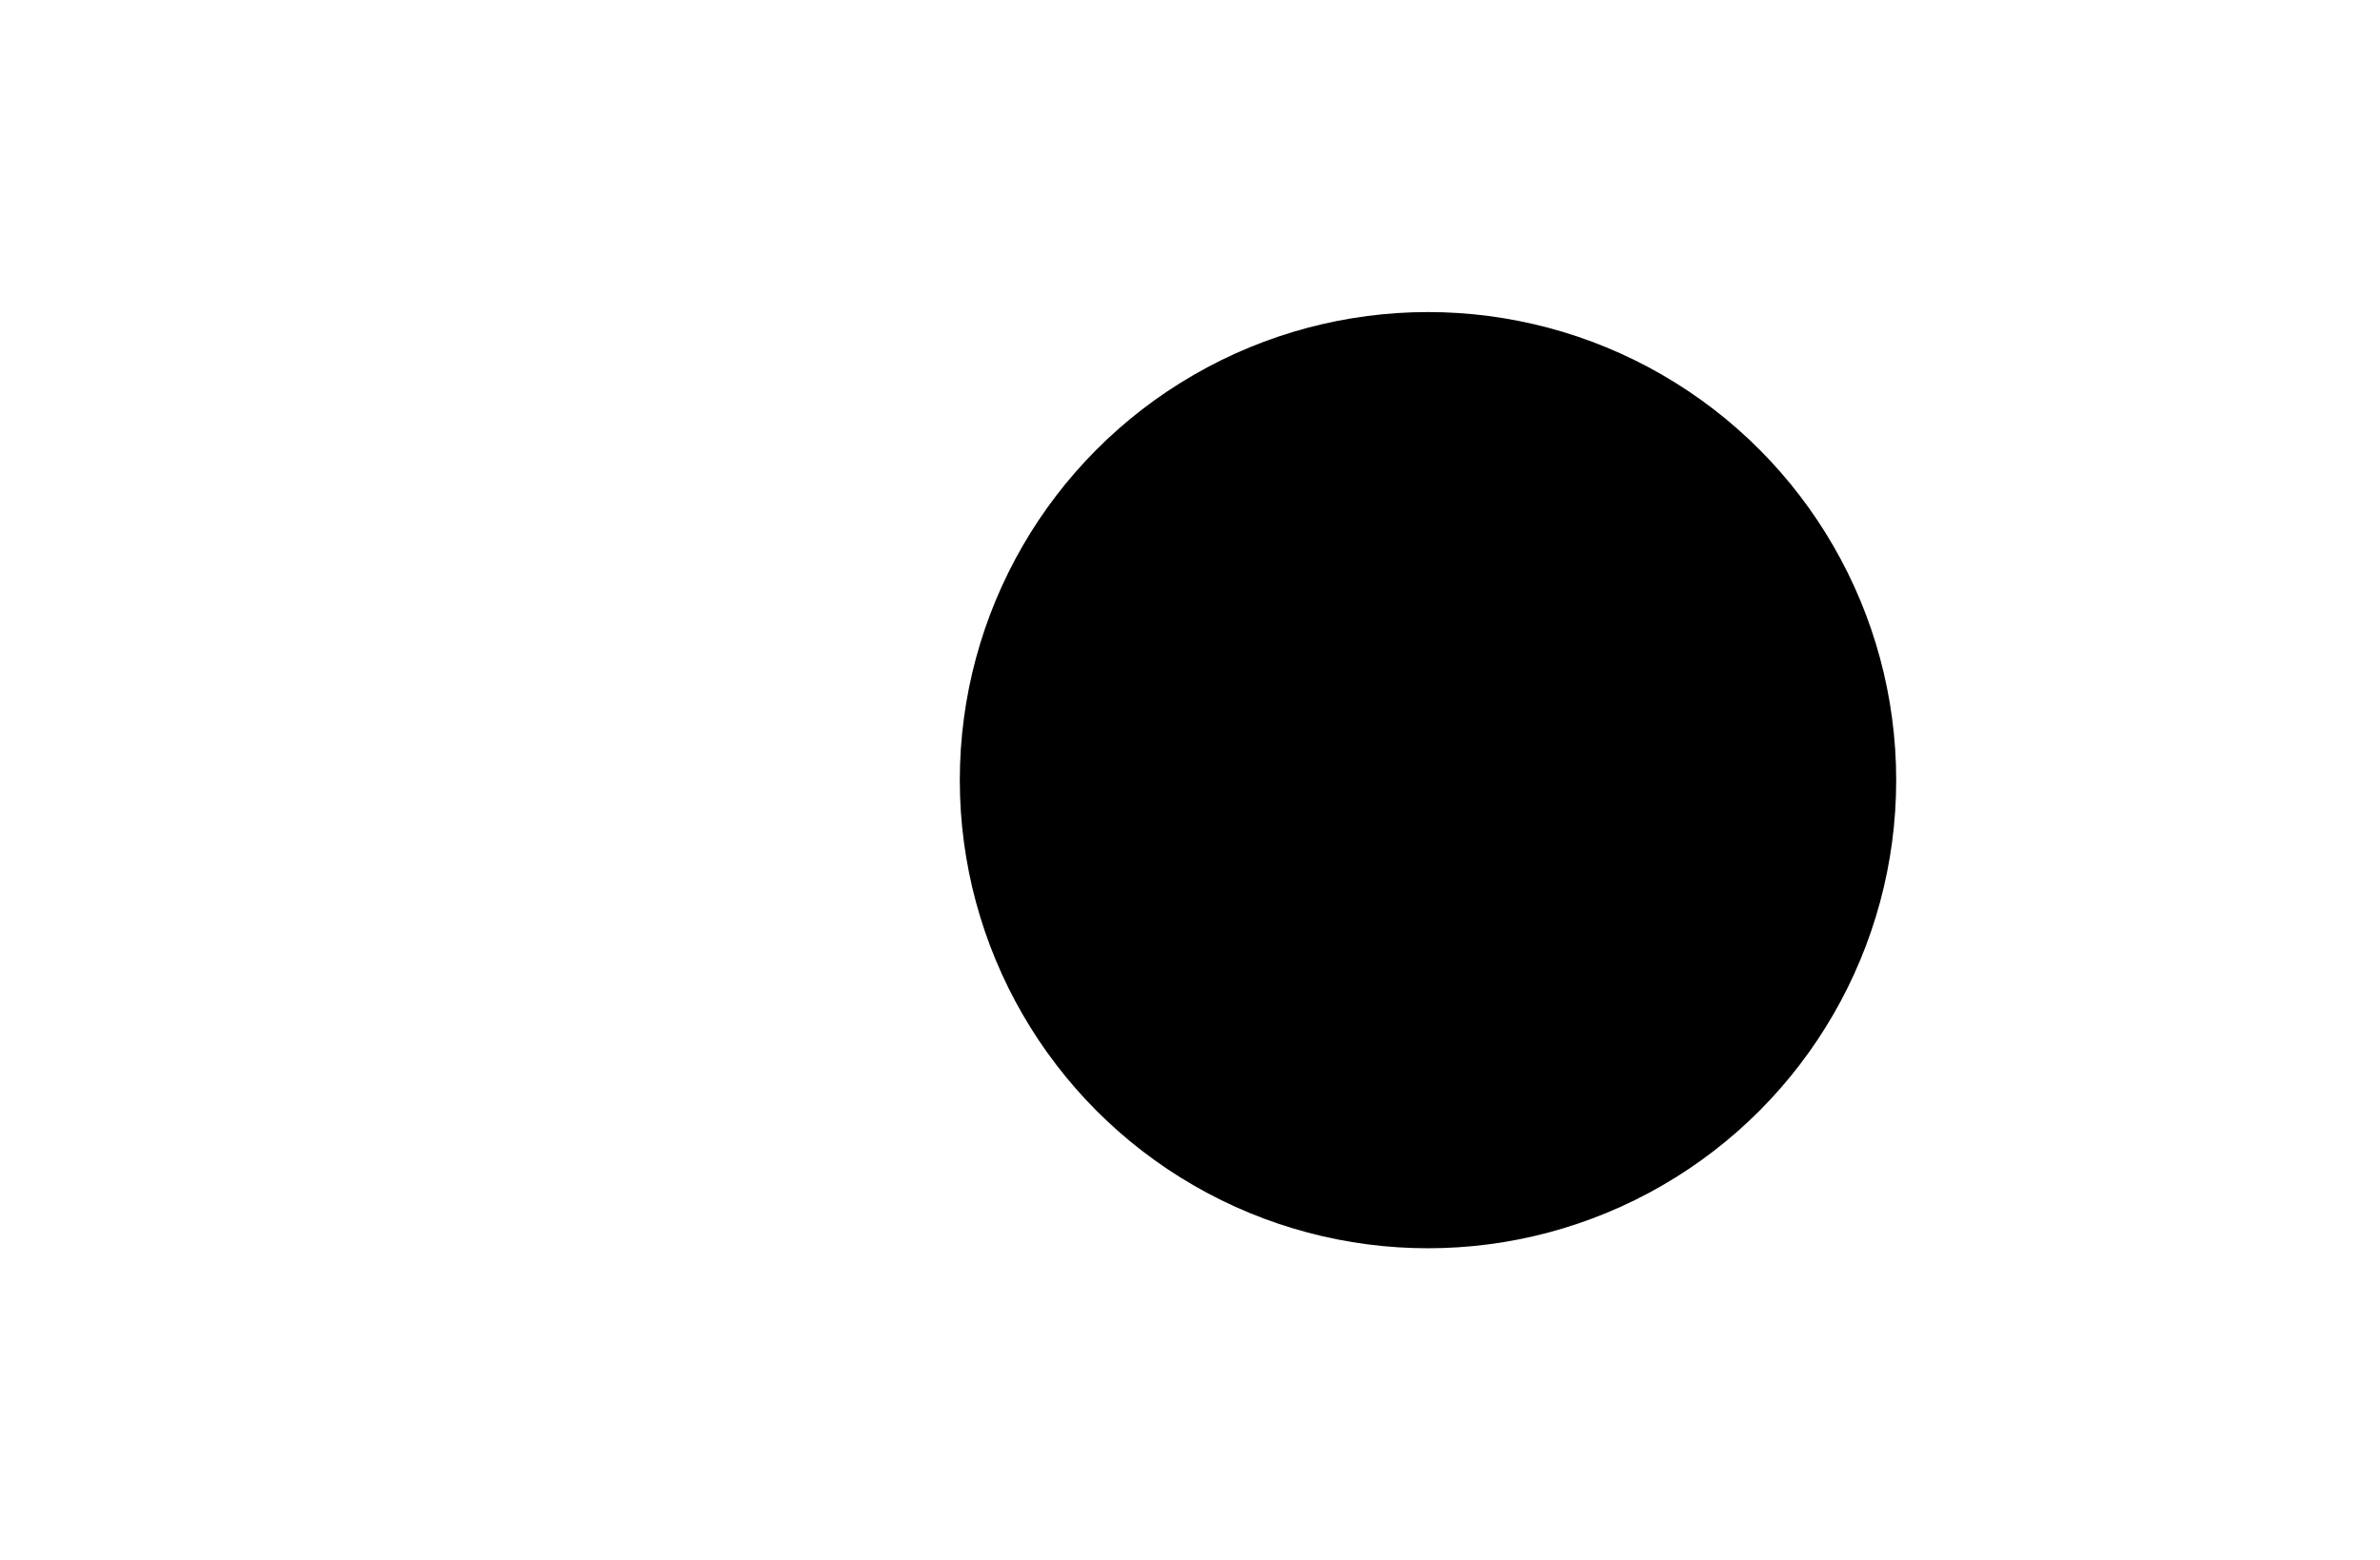 <svg width="1220px" height="800px">
    <style type="text/css">
    circle, rect {
        fill: url(#gradient-horizontal);
    }
    </style>
    <defs>
        <linearGradient id="gradient-horizontal">
            <stop offset="0%" stop-color="#a770ef" />
            <stop offset="30%" stop-color="#cf8bf3" />
            <stop offset="100%" stop-color="#fdb99b" />
        </linearGradient>
    </defs>
    <rect width="1220px" height="800px" fill="url(#gradiend-horizontal)">  </rect>
    <circle r="240px" cx="732px" cy="400px"></circle>
</svg>